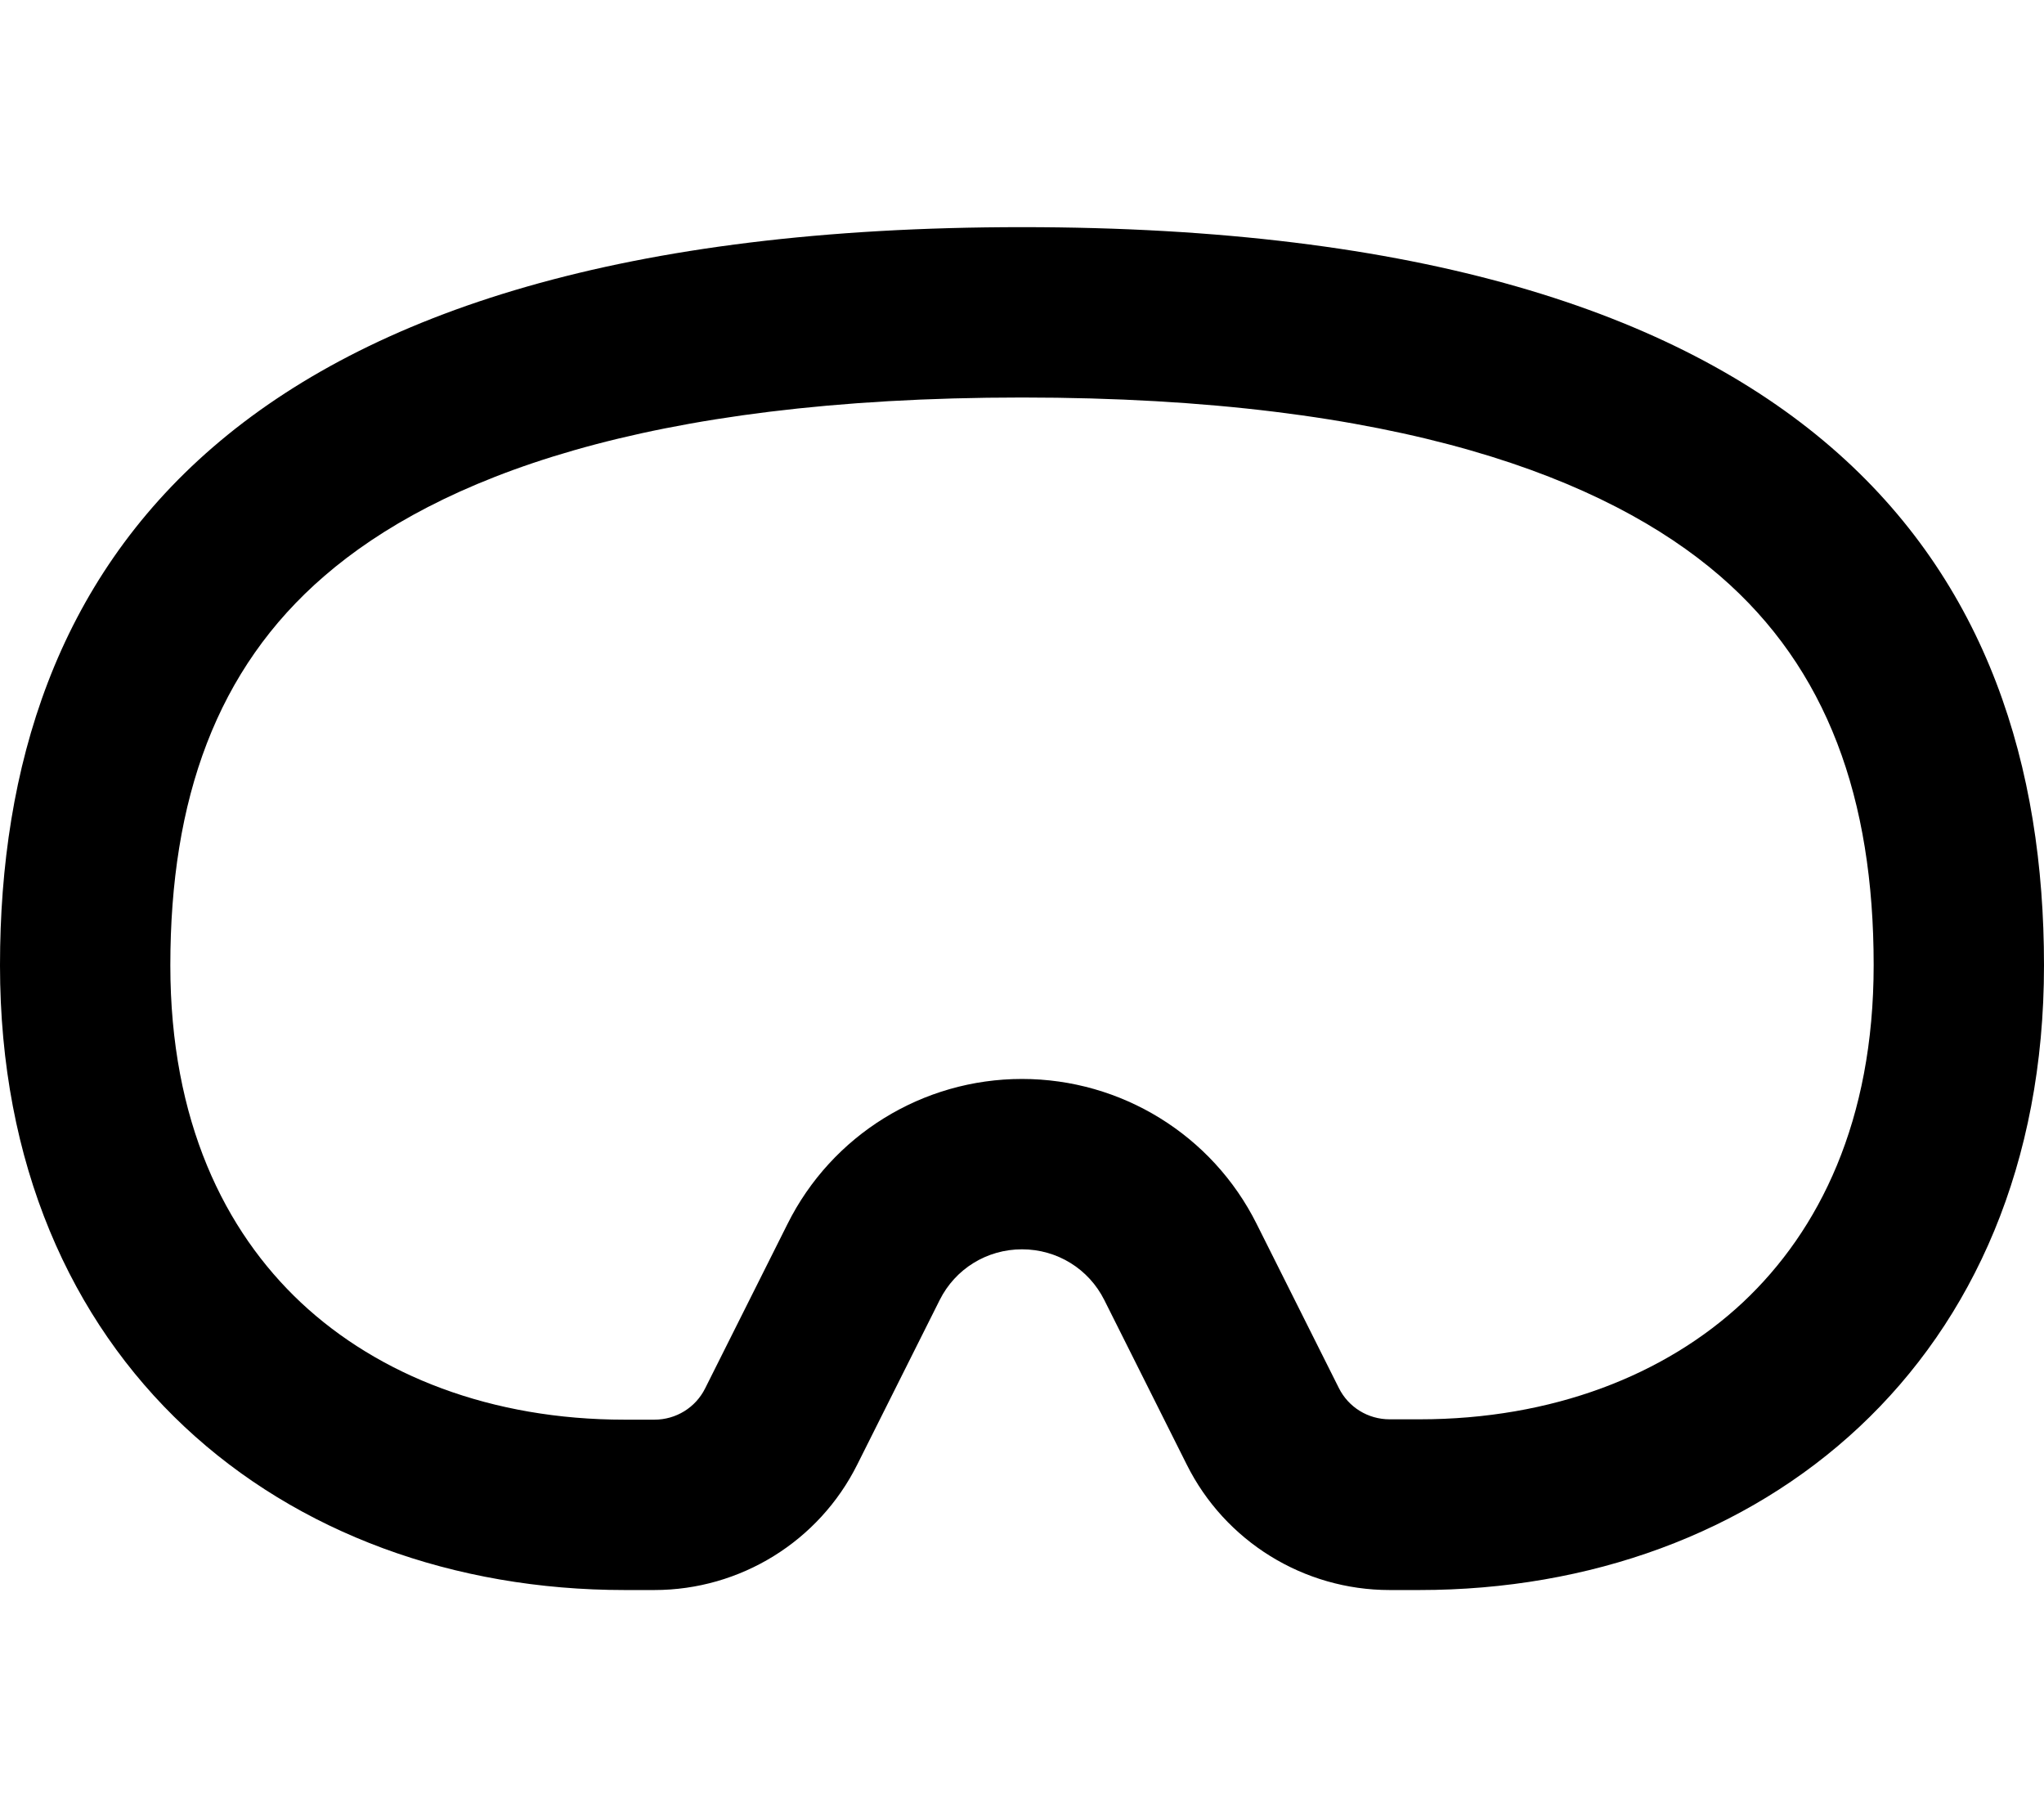 <?xml version="1.0" encoding="utf-8"?>
<!-- Generator: Adobe Illustrator 28.1.0, SVG Export Plug-In . SVG Version: 6.00 Build 0)  -->
<svg version="1.1" id="Layer_1" xmlns="http://www.w3.org/2000/svg" xmlns:xlink="http://www.w3.org/1999/xlink" x="0px" y="0px"
	 viewBox="0 0 576 512" style="enable-background:new 0 0 576 512;" xml:space="preserve">
<path d="M91.4,162.3C61,188.5,48,225.2,48,272c0,43.9,15.3,74.8,36.8,95c22,20.6,53.7,33,91.2,33h8.4c6.1,0,11.6-3.4,14.3-8.8
	l23.2-46.3l39,19.5l-39-19.5C234.4,319.8,260,304,288,304s53.6,15.8,66.1,40.8l23.2,46.3c2.7,5.4,8.2,8.8,14.3,8.8h8.4
	c37.4,0,69.2-12.4,91.2-33c21.5-20.2,36.8-51.1,36.8-95c0-46.8-13-83.5-43.4-109.7C452.9,134.9,394.3,112,288,112
	S123.1,134.9,91.4,162.3z M0,272C0,160,64,64,288,64s288,96,288,208s-80,176-176,176h-8.4c-24.2,0-46.4-13.7-57.2-35.4l-23.2-46.3
	c-4.4-8.8-13.3-14.3-23.2-14.3s-18.8,5.5-23.2,14.3l-23.2,46.3c-10.8,21.7-33,35.4-57.2,35.4H176C80,448,0,384,0,272z"/>
</svg>
